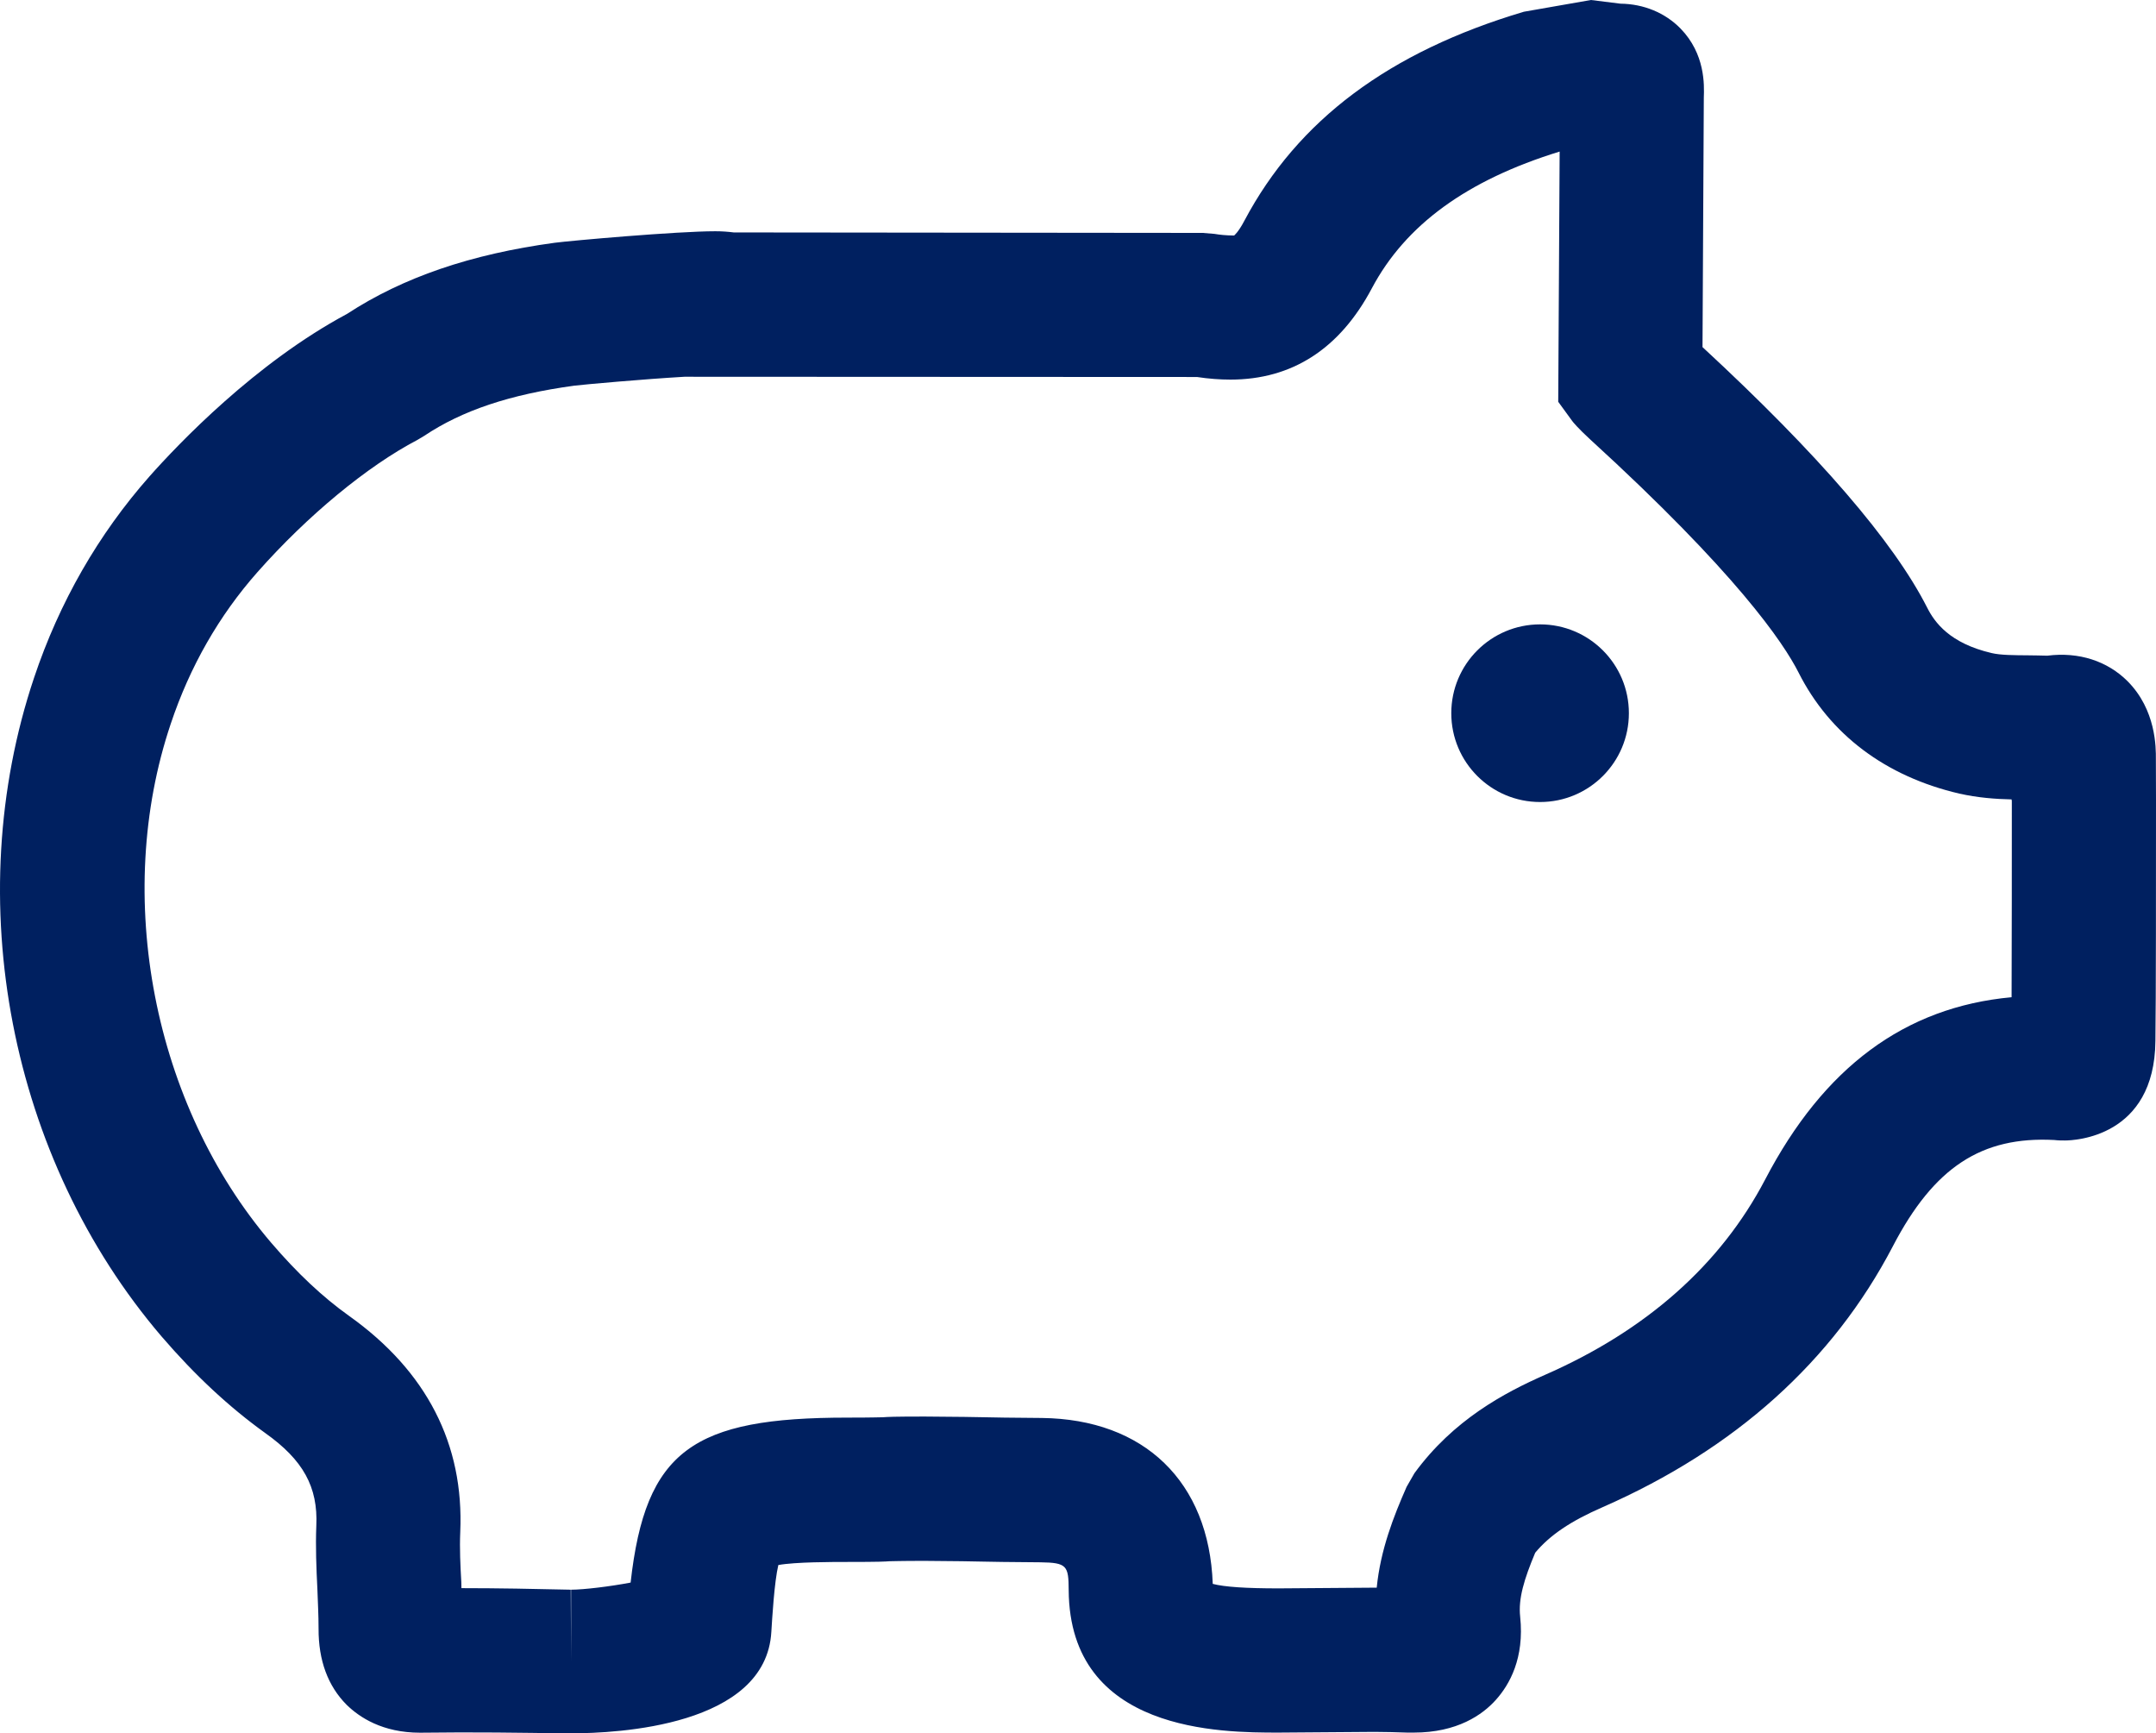 <svg version="1.1" id="Layer_1" xmlns="http://www.w3.org/2000/svg" xmlns:xlink="http://www.w3.org/1999/xlink" x="0px" y="0px"
	 width="18.185px" height="14.617px" viewBox="0 0 18.185 14.617" enable-background="new 0 0 18.185 14.617" xml:space="preserve">
<g>
	<g>
		<path fill="#002060" d="M4.793,14.617c-0.412-0.006-0.785-0.012-1.25-0.006l0,0c-0.317,0-0.512-0.13-0.62-0.236
			C2.765,14.216,2.686,14,2.687,13.734c0-0.112-0.006-0.222-0.01-0.334c-0.009-0.18-0.016-0.356-0.009-0.534
			c0.015-0.327-0.111-0.555-0.431-0.782c-0.303-0.218-0.589-0.483-0.874-0.814C0.081,9.771-0.341,7.589,0.287,5.716
			c0.214-0.639,0.543-1.211,0.974-1.699c0.245-0.276,0.893-0.956,1.666-1.37c0.471-0.308,1.044-0.504,1.753-0.6
			C4.809,2.03,5.707,1.95,6.034,1.95c0.056,0,0.108,0.004,0.155,0.01l3.954,0.004l0.099,0.008c0.049,0.008,0.093,0.013,0.167,0.014
			c0,0,0.034-0.024,0.087-0.125c0.45-0.848,1.221-1.424,2.357-1.762L13.419,0l0.249,0.031c0.196,0.002,0.377,0.077,0.507,0.21
			c0.208,0.214,0.2,0.473,0.196,0.583l-0.011,2.103c0.978,0.904,1.613,1.642,1.894,2.195c0.063,0.125,0.189,0.302,0.545,0.385
			c0.076,0.018,0.188,0.018,0.309,0.019c0.053,0.001,0.107,0.001,0.16,0.003c0.268-0.034,0.508,0.046,0.678,0.216
			c0.239,0.241,0.239,0.557,0.238,0.657l0.001,0.352c0,0.619,0,1.694-0.005,2.024c-0.007,0.814-0.686,0.839-0.763,0.839
			c-0.028,0-0.058,0-0.09-0.004c-0.612-0.032-1.014,0.228-1.362,0.897c-0.506,0.969-1.33,1.709-2.447,2.199
			c-0.271,0.118-0.445,0.236-0.569,0.384c-0.093,0.222-0.144,0.387-0.127,0.54c0.037,0.349-0.09,0.573-0.204,0.7
			c-0.113,0.127-0.327,0.277-0.693,0.277h-0.056c-0.092-0.003-0.185-0.006-0.276-0.006l-0.808,0.006c-0.482,0-1.763,0-1.771-1.201
			C9.013,13.203,9,13.177,8.775,13.174c-0.295-0.003-0.397-0.003-0.493-0.006c-0.097-0.003-0.19-0.003-0.482-0.006
			c-0.218,0-0.26,0.003-0.295,0.003c-0.044,0.003-0.083,0.006-0.354,0.006c-0.128,0-0.443,0-0.586,0.026
			c-0.034,0.142-0.052,0.451-0.059,0.563c-0.045,0.797-1.303,0.856-1.687,0.856H4.793z M7.148,11.954
			c0.229,0,0.261-0.003,0.298-0.003c0.042-0.003,0.09-0.006,0.353-0.006c0.313,0.003,0.409,0.003,0.509,0.006
			c0.093,0.003,0.19,0.003,0.479,0.006c0.864,0.01,1.411,0.537,1.442,1.399c0.098,0.026,0.283,0.038,0.555,0.038l0.808-0.006
			c0.006,0,0.014,0,0.02,0c0.032-0.321,0.143-0.602,0.252-0.85l0.066-0.115c0.329-0.451,0.76-0.679,1.1-0.829
			c0.857-0.375,1.483-0.931,1.858-1.647C15.382,9,16.066,8.492,16.967,8.409c0.002-0.457,0.002-1.187,0.002-1.653l-0.002-0.015
			c-0.136-0.003-0.285-0.014-0.441-0.049c-0.622-0.145-1.092-0.498-1.356-1.021c-0.127-0.251-0.525-0.84-1.759-1.967
			c-0.096-0.088-0.145-0.146-0.15-0.154l-0.118-0.162l0.012-2.11c-0.782,0.241-1.3,0.618-1.584,1.153
			c-0.271,0.511-0.673,0.77-1.193,0.77c-0.089,0-0.182-0.007-0.282-0.022L5.773,3.177C5.429,3.197,4.927,3.242,4.845,3.252
			C4.302,3.326,3.898,3.461,3.577,3.676L3.52,3.71C3.099,3.93,2.594,4.347,2.172,4.824c-0.323,0.365-0.57,0.795-0.732,1.28
			c-0.489,1.453-0.147,3.212,0.847,4.375c0.22,0.257,0.434,0.458,0.657,0.617c0.655,0.466,0.971,1.083,0.938,1.824
			c-0.006,0.142,0.001,0.28,0.009,0.422c0,0.018,0.001,0.035,0.001,0.05c0.307,0,0.616,0.006,0.922,0.013l0.003,0.604v-0.604
			c0.106,0,0.329-0.027,0.502-0.06C5.444,12.227,5.847,11.954,7.148,11.954z"/>
	</g>
	<g>
		<circle fill-rule="evenodd" clip-rule="evenodd" fill="#002060" cx="12.99" cy="6.014" r="0.749"/>
	</g>
</g>
</svg>